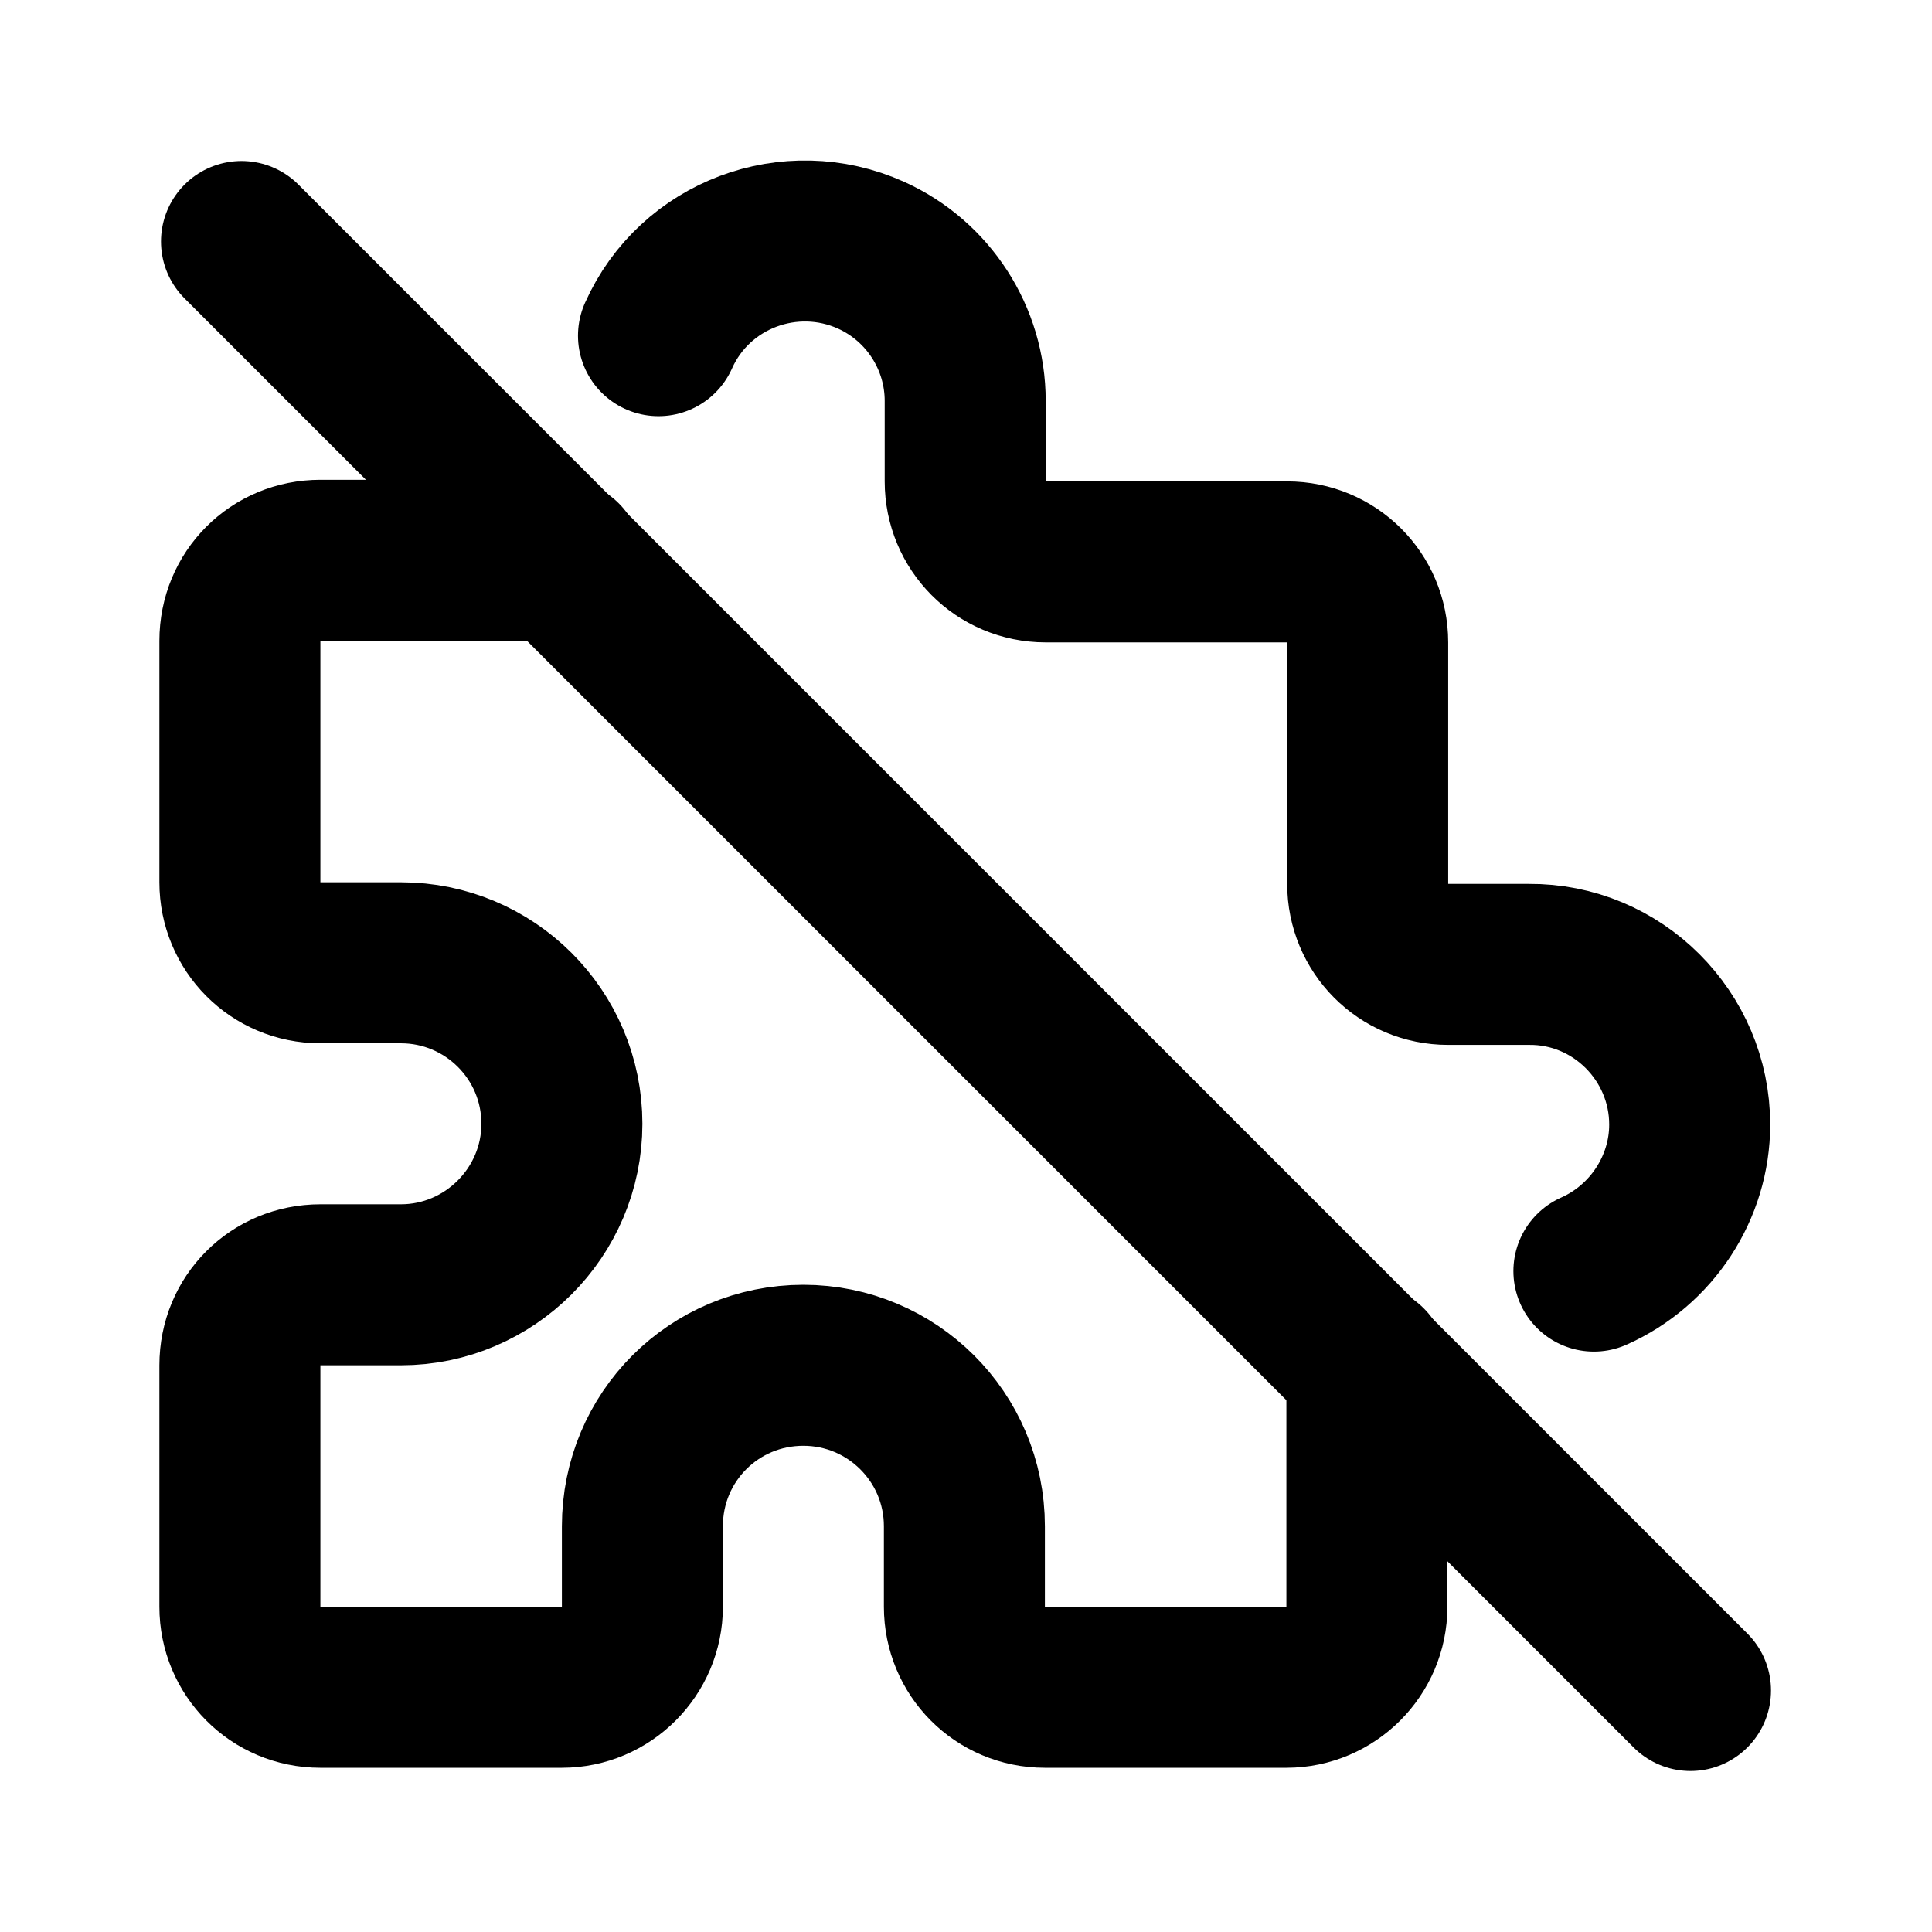 <svg viewBox="0 0 24 24" xmlns="http://www.w3.org/2000/svg"><g fill="none"><path d="M0 0h24v24H0Z"/><g stroke-linecap="round" stroke-width="2" stroke="#000" fill="none" stroke-linejoin="round"><path d="M8.18 4.17v0c.45-1.01 1.64-1.45 2.64-1 .71.32 1.17 1.03 1.17 1.81v1 0c0 .55.44 1 1 1h3v0c.55 0 1 .44 1 1v3 0c0 .55.44 1 1 1h1v0c1.1-.01 2 .89 2 1.99 0 .78-.47 1.5-1.19 1.82m-2.82 1.17v3 0c0 .55-.45 1-1 1h-3v0c-.56 0-1-.45-1-1v-1 0c0-1.11-.9-2-2-2 -1.11 0-2 .89-2 2v1 0c0 .55-.45 1-1 1h-3v0c-.56 0-1-.45-1-1v-3 0c0-.56.44-1 1-1h1v0c1.1 0 2-.9 2-2 0-1.11-.9-2-2-2h-1v0c-.56 0-1-.45-1-1v-3 0c0-.56.44-1 1-1h3"/><path d="M3 3l18 18"/></g></g></svg>